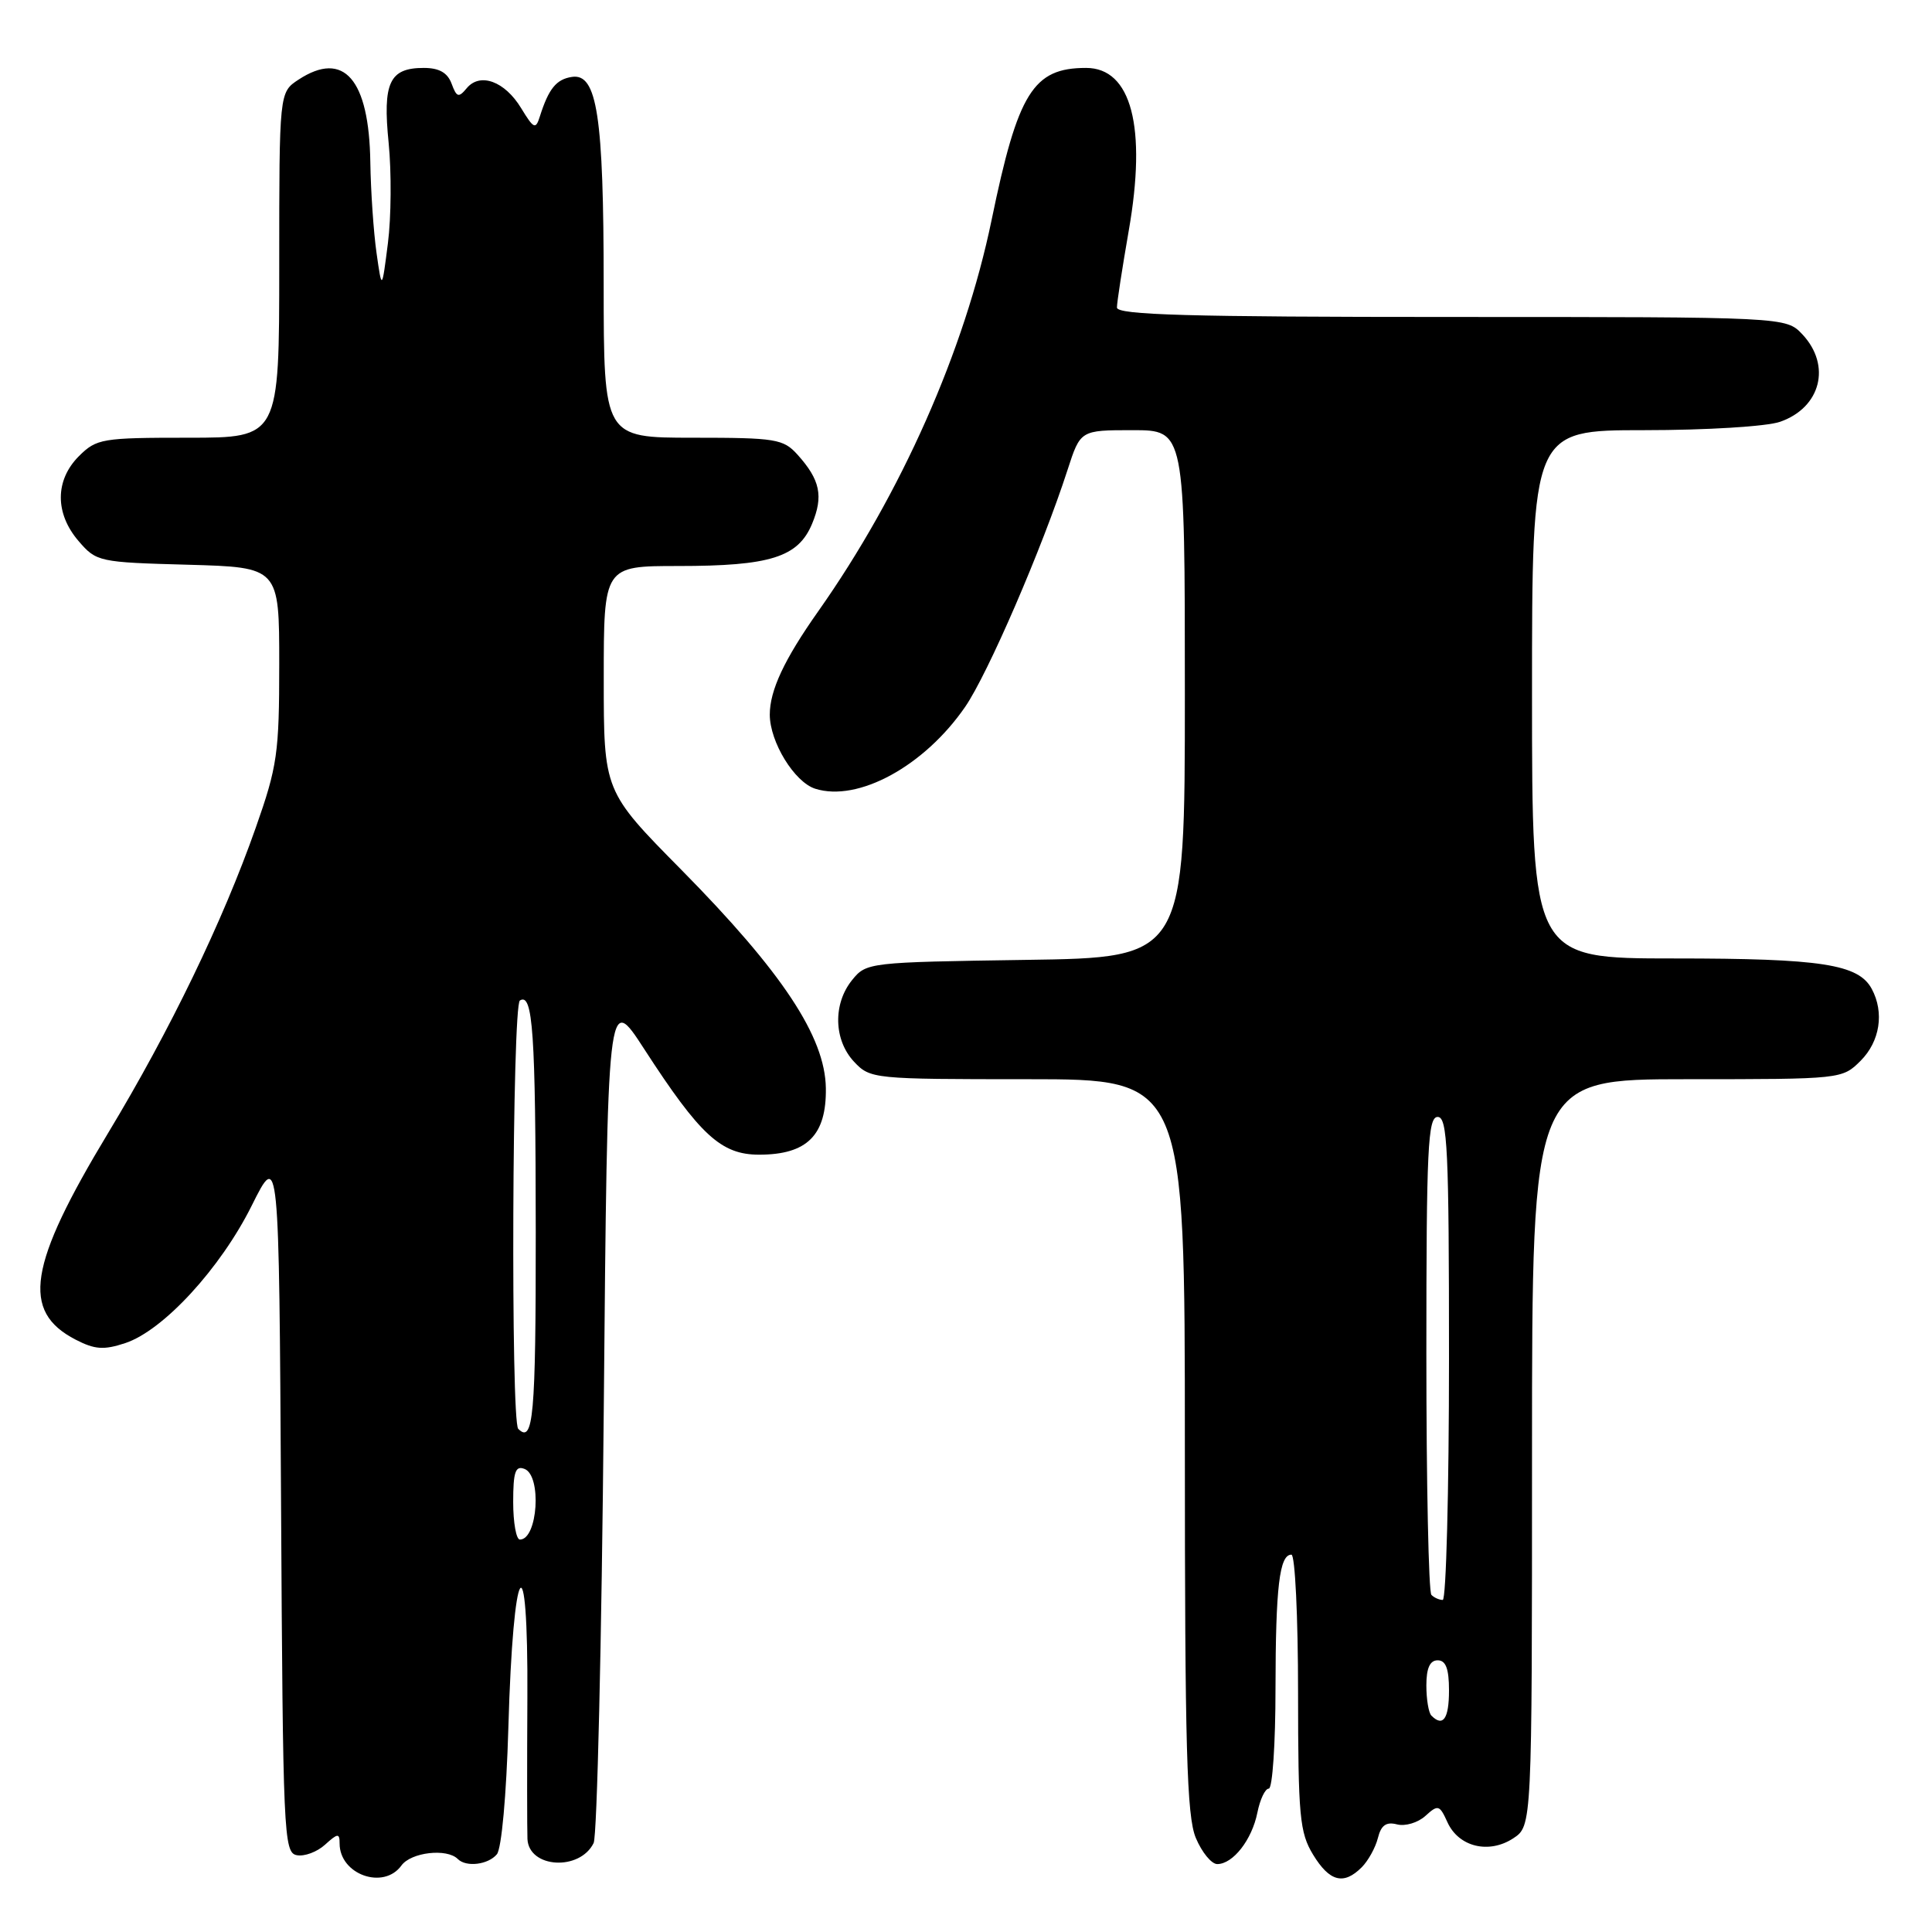 <?xml version="1.0" encoding="UTF-8" standalone="no"?>
<!DOCTYPE svg PUBLIC "-//W3C//DTD SVG 1.1//EN" "http://www.w3.org/Graphics/SVG/1.1/DTD/svg11.dtd" >
<svg xmlns="http://www.w3.org/2000/svg" xmlns:xlink="http://www.w3.org/1999/xlink" version="1.1" viewBox="0 0 256 256">
 <g >
 <path fill="currentColor"
d=" M 53.19 247.19 C 54.46 245.43 59.22 244.88 60.66 246.33 C 61.77 247.44 64.68 247.09 65.84 245.70 C 66.46 244.94 67.10 237.88 67.36 228.95 C 67.99 206.57 70.00 203.43 69.88 225.00 C 69.83 234.07 69.84 242.48 69.89 243.68 C 70.08 247.55 76.82 247.95 78.66 244.21 C 79.12 243.27 79.72 217.53 80.00 187.00 C 80.50 131.50 80.50 131.50 85.36 139.00 C 92.77 150.44 95.55 153.00 100.59 153.00 C 106.94 153.00 109.52 150.43 109.43 144.18 C 109.33 137.38 103.67 128.82 90.27 115.24 C 80.00 104.84 80.00 104.84 80.00 89.92 C 80.00 75.00 80.00 75.00 89.85 75.00 C 102.06 75.00 105.75 73.84 107.60 69.42 C 109.13 65.74 108.68 63.59 105.68 60.25 C 103.79 58.16 102.82 58.00 91.83 58.00 C 80.00 58.00 80.00 58.00 79.99 37.75 C 79.99 15.35 79.12 9.69 75.79 10.19 C 73.71 10.50 72.70 11.75 71.53 15.44 C 70.98 17.19 70.73 17.08 69.06 14.34 C 66.89 10.76 63.61 9.56 61.84 11.69 C 60.77 12.98 60.51 12.90 59.84 11.09 C 59.30 9.63 58.19 9.00 56.15 9.00 C 51.60 9.00 50.69 10.94 51.50 18.96 C 51.88 22.82 51.84 28.79 51.40 32.23 C 50.60 38.50 50.60 38.50 49.89 33.50 C 49.50 30.75 49.13 25.35 49.07 21.50 C 48.91 10.48 45.56 6.62 39.56 10.55 C 37.00 12.23 37.00 12.23 37.00 35.12 C 37.00 58.00 37.00 58.00 24.95 58.00 C 13.50 58.00 12.79 58.12 10.45 60.45 C 7.28 63.63 7.26 68.03 10.41 71.69 C 12.77 74.44 13.09 74.51 24.91 74.83 C 37.00 75.17 37.00 75.17 37.00 88.00 C 37.00 99.80 36.75 101.55 33.89 109.67 C 29.54 122.04 22.54 136.52 14.35 150.09 C 3.74 167.66 2.78 173.77 10.02 177.51 C 12.56 178.82 13.75 178.91 16.59 177.97 C 21.63 176.31 29.22 168.06 33.36 159.74 C 36.97 152.50 36.97 152.50 37.24 198.99 C 37.49 243.07 37.59 245.49 39.32 245.82 C 40.33 246.02 42.02 245.39 43.07 244.43 C 44.76 242.90 45.00 242.88 45.00 244.27 C 45.00 248.39 50.83 250.46 53.19 247.19 Z  M 180.43 247.43 C 181.29 246.57 182.26 244.82 182.58 243.54 C 183.00 241.85 183.68 241.37 185.11 241.74 C 186.19 242.02 187.88 241.52 188.87 240.62 C 190.55 239.09 190.75 239.15 191.80 241.47 C 193.29 244.73 197.28 245.70 200.51 243.59 C 203.00 241.95 203.00 241.95 203.00 192.48 C 203.00 143.00 203.00 143.00 223.55 143.00 C 244.03 143.00 244.10 142.99 246.55 140.55 C 249.10 137.99 249.70 134.17 248.02 131.04 C 246.26 127.76 241.36 127.00 221.85 127.00 C 203.00 127.00 203.00 127.00 203.00 92.00 C 203.00 57.00 203.00 57.00 217.85 57.00 C 226.11 57.00 234.11 56.51 235.87 55.89 C 241.27 54.01 242.69 48.43 238.83 44.31 C 236.65 42.00 236.65 42.00 192.33 42.00 C 157.53 42.00 148.00 41.73 148.00 40.75 C 148.00 40.06 148.71 35.49 149.56 30.59 C 151.97 16.83 149.92 9.00 143.91 9.00 C 136.90 9.00 134.88 12.24 131.39 29.16 C 127.81 46.47 119.42 65.40 108.42 81.00 C 103.91 87.39 102.00 91.48 102.00 94.70 C 102.01 98.32 105.26 103.63 108.02 104.51 C 113.70 106.31 122.49 101.51 127.89 93.66 C 130.90 89.29 138.10 72.63 141.46 62.25 C 143.16 57.00 143.16 57.00 150.08 57.00 C 157.00 57.00 157.00 57.00 157.00 91.94 C 157.00 126.89 157.00 126.89 135.91 127.19 C 115.12 127.50 114.79 127.53 112.91 129.86 C 110.35 133.02 110.47 137.81 113.17 140.69 C 115.31 142.96 115.70 143.00 136.17 143.00 C 157.00 143.00 157.00 143.00 157.00 191.53 C 157.00 231.65 157.25 240.67 158.45 243.53 C 159.25 245.44 160.53 247.00 161.29 247.00 C 163.38 247.00 165.89 243.78 166.61 240.18 C 166.96 238.43 167.64 237.00 168.12 237.00 C 168.61 237.00 169.01 231.04 169.01 223.75 C 169.03 210.27 169.53 206.00 171.12 206.00 C 171.60 206.00 172.00 214.21 172.00 224.25 C 172.01 240.68 172.21 242.82 173.99 245.75 C 176.17 249.33 178.04 249.82 180.43 247.43 Z  M 68.00 199.03 C 68.00 195.03 68.29 194.17 69.50 194.64 C 71.81 195.52 71.26 204.00 68.89 204.00 C 68.40 204.00 68.00 201.76 68.00 199.03 Z  M 68.67 189.33 C 67.66 188.32 67.87 133.20 68.89 132.57 C 70.61 131.50 70.97 136.79 70.99 163.25 C 71.00 187.67 70.67 191.34 68.67 189.33 Z  M 189.67 227.33 C 189.30 226.97 189.00 225.17 189.00 223.33 C 189.00 221.04 189.47 220.00 190.50 220.00 C 191.58 220.00 192.00 221.11 192.00 224.00 C 192.00 227.75 191.21 228.88 189.67 227.33 Z  M 189.67 211.33 C 189.30 210.97 189.00 196.57 189.00 179.33 C 189.00 152.15 189.20 148.00 190.50 148.00 C 191.80 148.00 192.00 152.22 192.00 180.00 C 192.00 197.60 191.62 212.00 191.17 212.00 C 190.71 212.00 190.03 211.70 189.67 211.33 Z "/>
</g>
</svg>